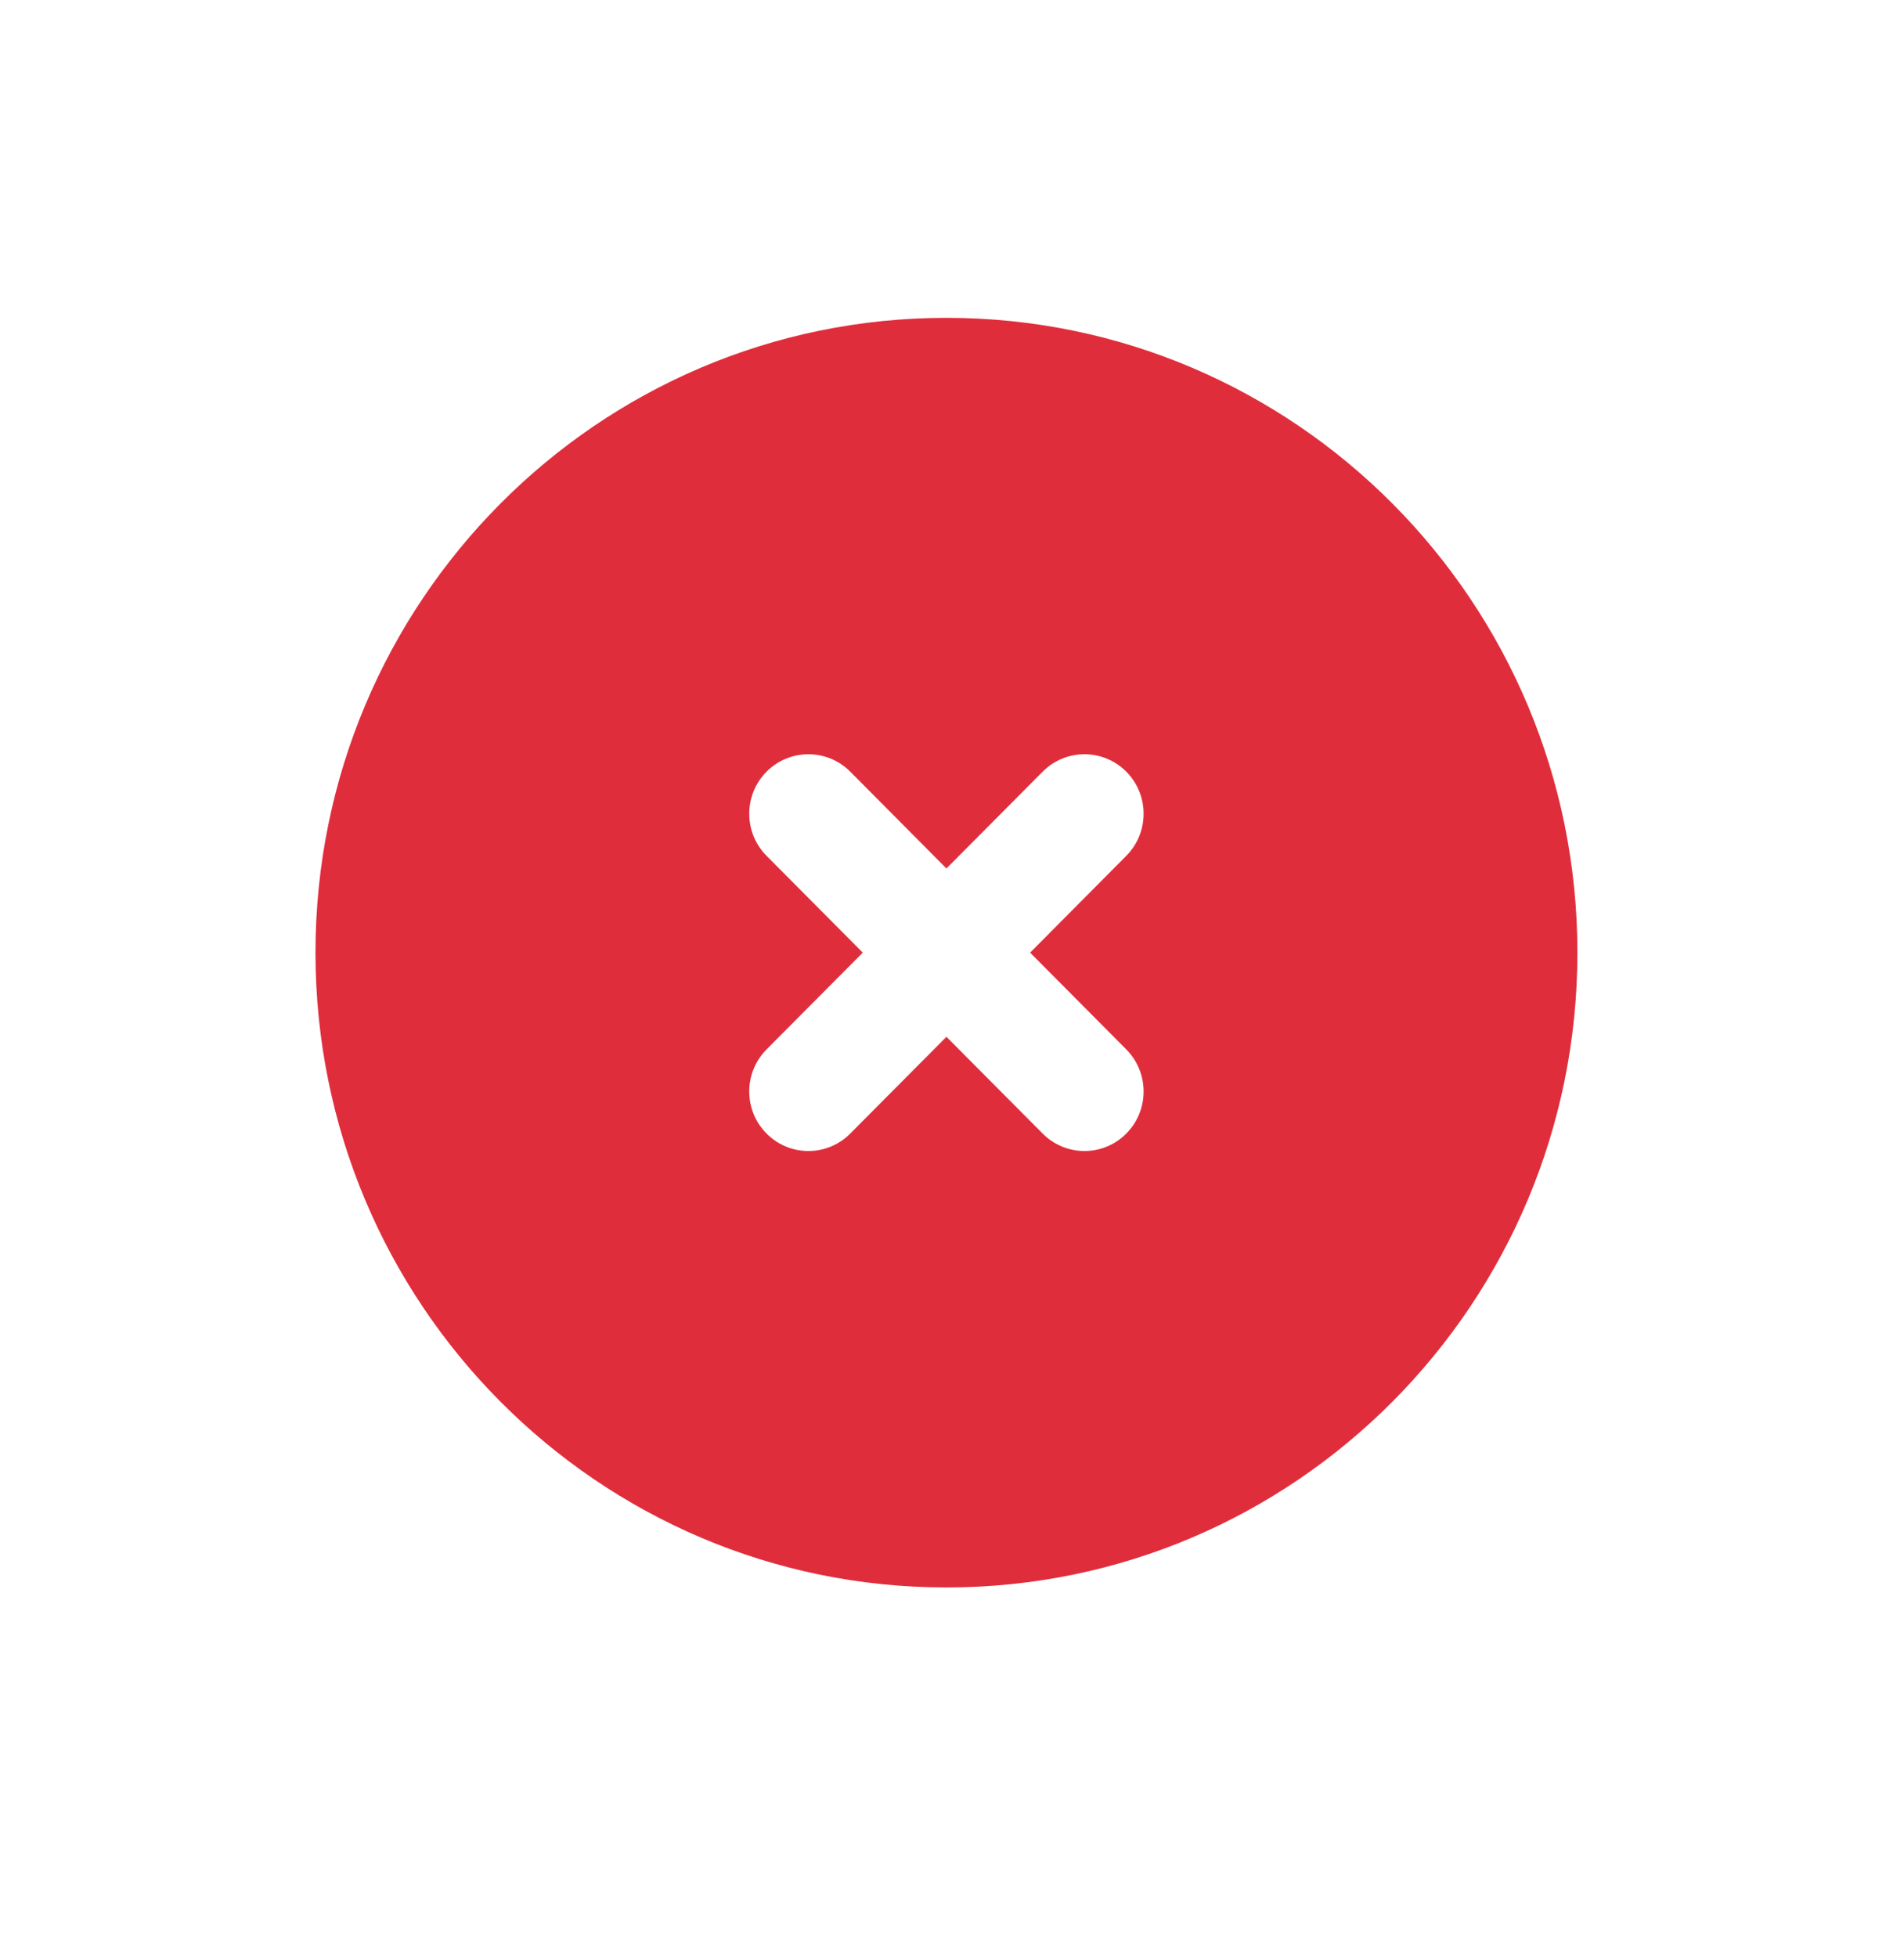 <svg width="36" height="37" viewBox="0 0 36 37" fill="none" xmlns="http://www.w3.org/2000/svg">
<path fill-rule="evenodd" clip-rule="evenodd" d="M17.895 6.008C11.306 6.008 5.965 11.38 5.965 18.008C5.965 24.635 11.306 30.008 17.895 30.008C24.484 30.008 29.825 24.635 29.825 18.008C29.825 11.38 24.484 6.008 17.895 6.008ZM16.076 14.587C15.639 14.148 14.931 14.148 14.494 14.587C14.057 15.027 14.057 15.739 14.494 16.178L16.313 18.008L14.494 19.837C14.057 20.277 14.057 20.989 14.494 21.428C14.931 21.868 15.639 21.868 16.076 21.428L17.895 19.599L19.714 21.428C20.151 21.868 20.859 21.868 21.295 21.428C21.732 20.989 21.732 20.277 21.295 19.837L19.477 18.008L21.295 16.178C21.732 15.739 21.732 15.027 21.295 14.587C20.859 14.148 20.151 14.148 19.714 14.587L17.895 16.417L16.076 14.587Z" fill="#E02D3C"/>
</svg>
